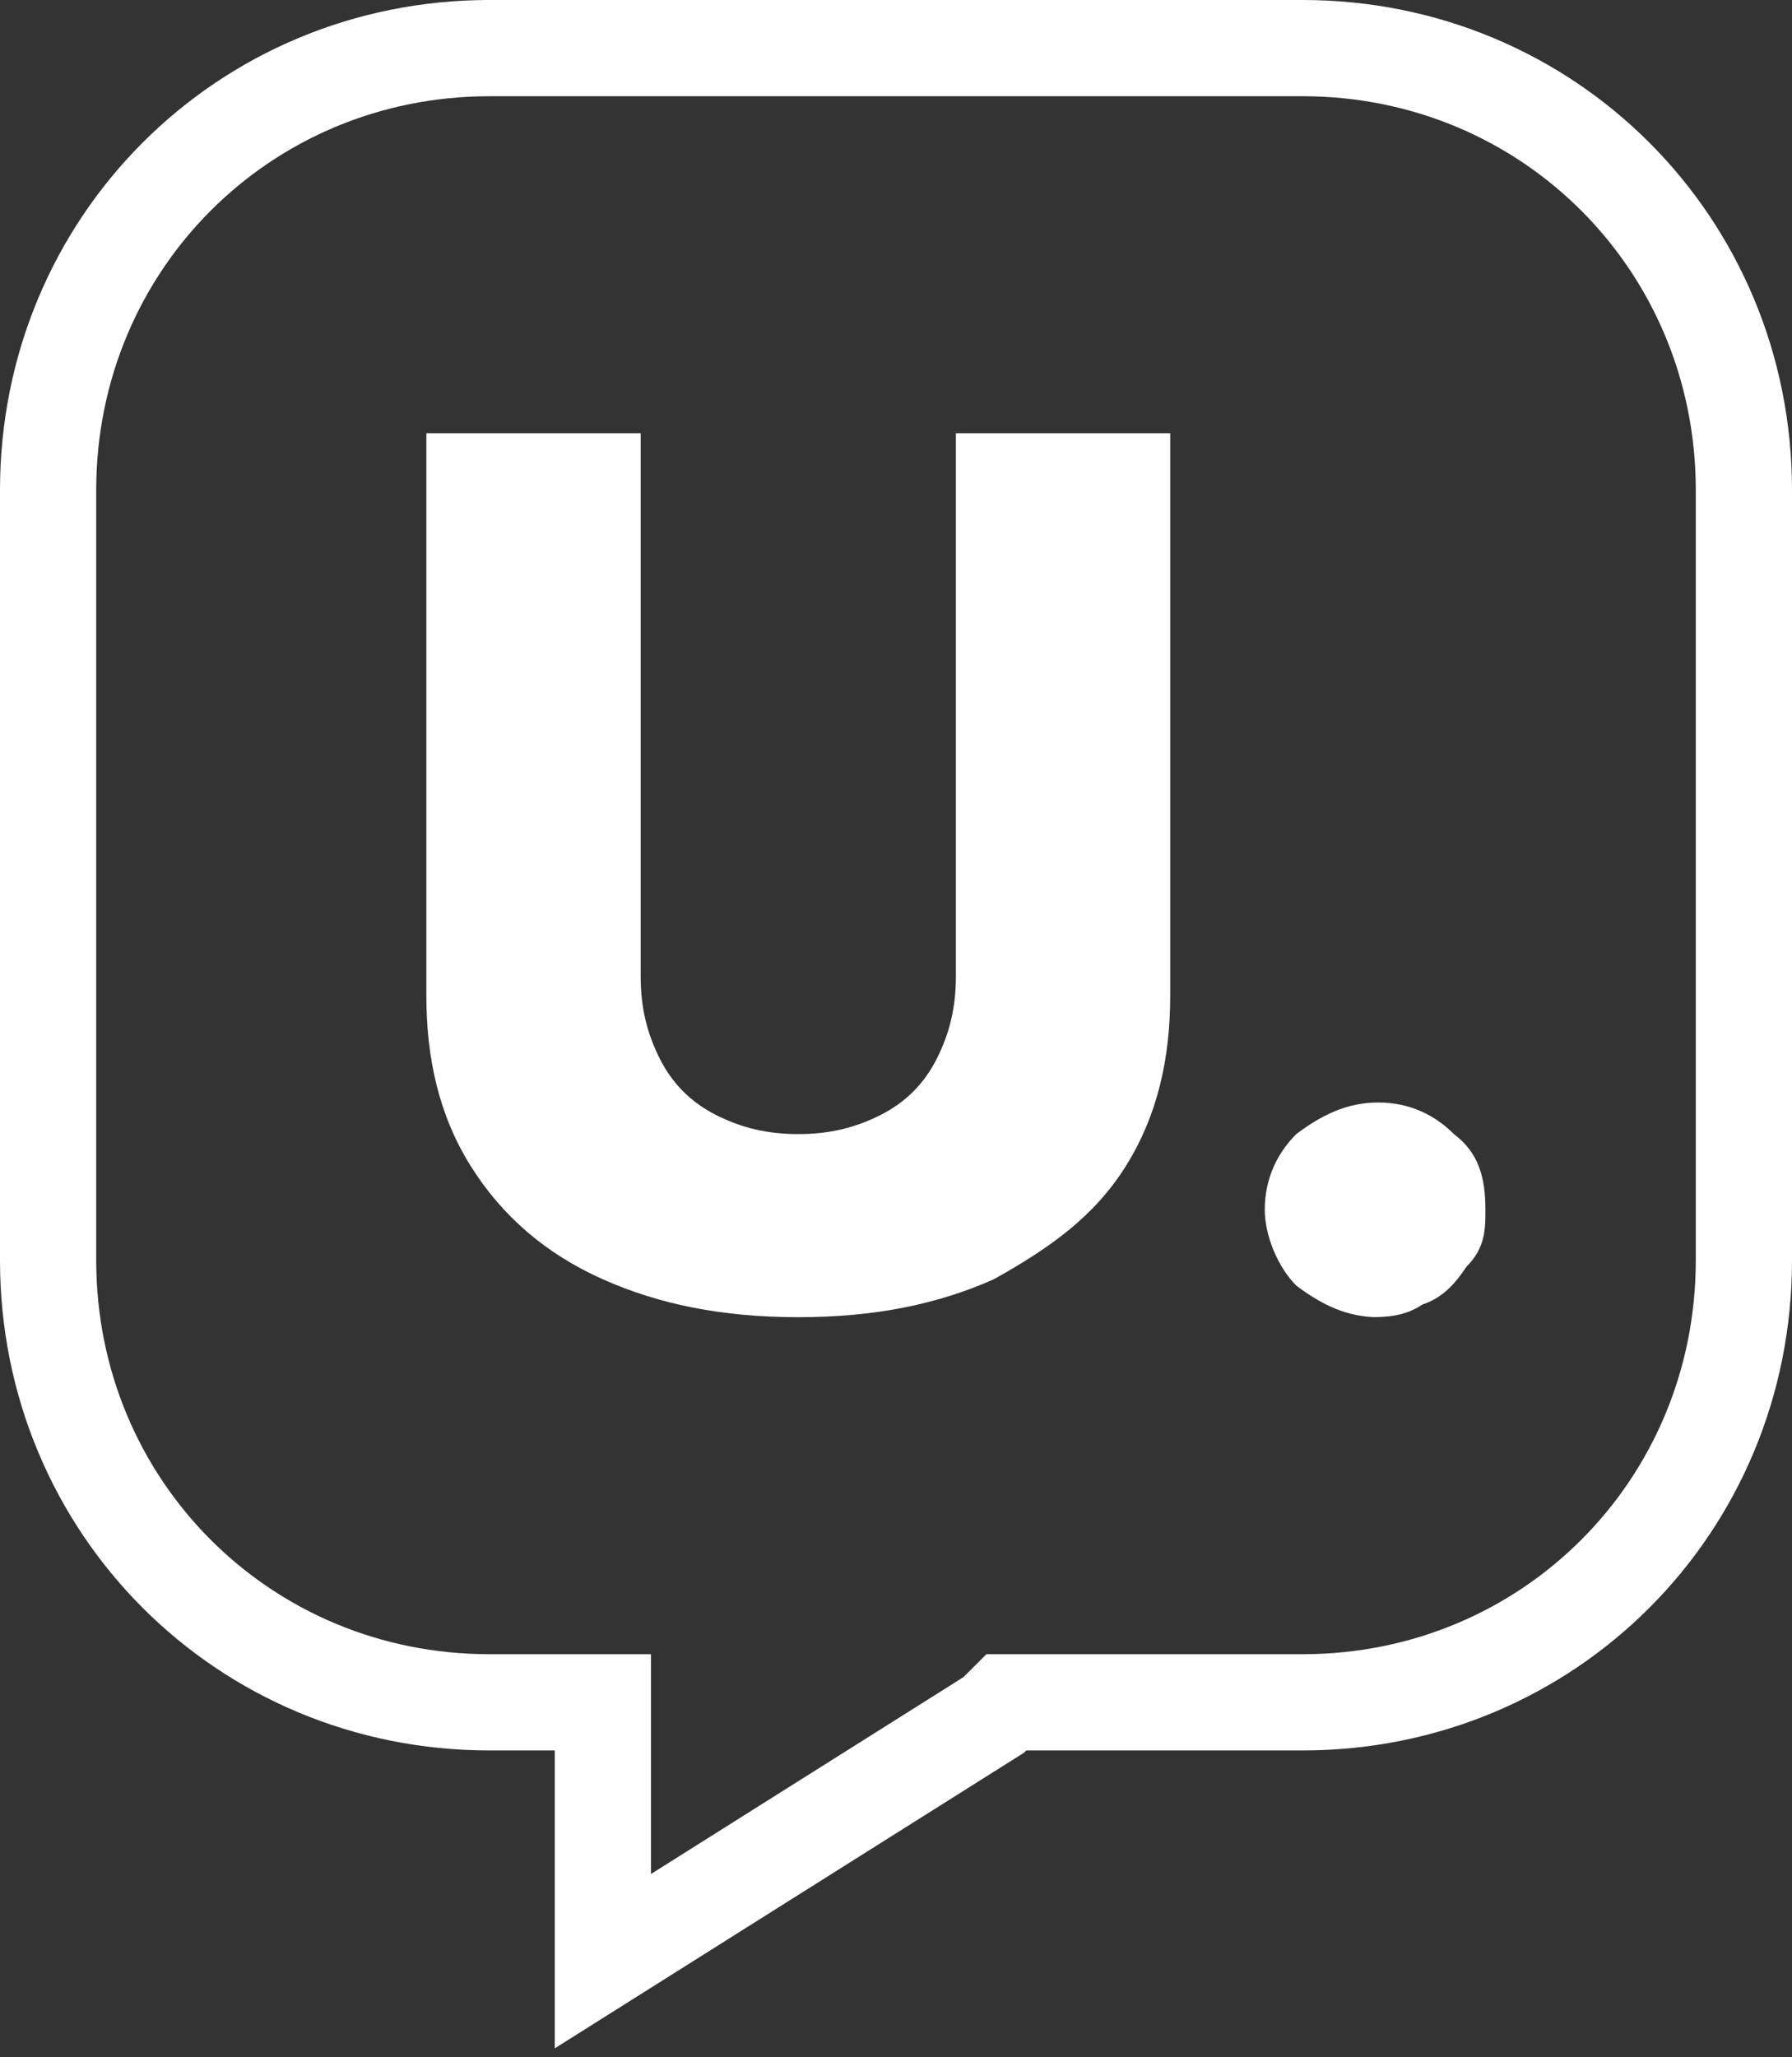 <svg width="149" height="171" viewBox="0 0 149 171" fill="none" xmlns="http://www.w3.org/2000/svg">
<rect x="0" y="0" width="149" height="171" fill="#333333" stroke="none"/>
<path d="M40.167 4H108.309C128.751 4 145 20.27 145 40.739V104.77C145 125.239 128.751 141.509 108.309 141.509H83.673L82.624 142.558L50.126 163.027V141.509H40.691C20.249 141.509 4 125.239 4 104.77V40.739C4 20.27 20.249 4 40.691 4H40.167Z" stroke="white" stroke-width="8"/>
<path d="M79.479 36.016H97.301V82.727C97.301 87.975 96.253 92.699 93.632 96.897C91.011 101.096 87.342 103.72 82.624 106.344C77.907 108.444 72.665 109.494 66.375 109.494C60.085 109.494 54.844 108.444 50.126 106.344C45.409 104.245 41.74 101.096 39.119 96.897C36.498 92.699 35.45 87.975 35.45 82.727V36.016H53.271V81.152C53.271 83.776 53.795 85.876 54.844 87.975C55.892 90.074 57.465 91.649 59.561 92.699C61.658 93.748 63.755 94.273 66.375 94.273C68.996 94.273 71.093 93.748 73.189 92.699C75.286 91.649 76.859 90.074 77.907 87.975C78.955 85.876 79.479 83.776 79.479 81.152V36.016Z" fill="white"/>
<path d="M114.598 109.493C111.978 109.493 109.881 108.443 107.784 106.869C106.212 105.294 105.163 102.67 105.163 100.571C105.163 97.947 106.212 95.847 107.784 94.273C109.881 92.698 111.978 91.648 114.598 91.648C117.219 91.648 119.316 92.698 120.888 94.273C122.985 95.847 123.509 97.947 123.509 100.571C123.509 102.145 123.509 103.72 121.937 105.294C120.888 106.869 119.84 107.919 118.268 108.443C116.695 109.493 115.123 109.493 113.55 109.493H114.598Z" fill="white"/>
</svg>
